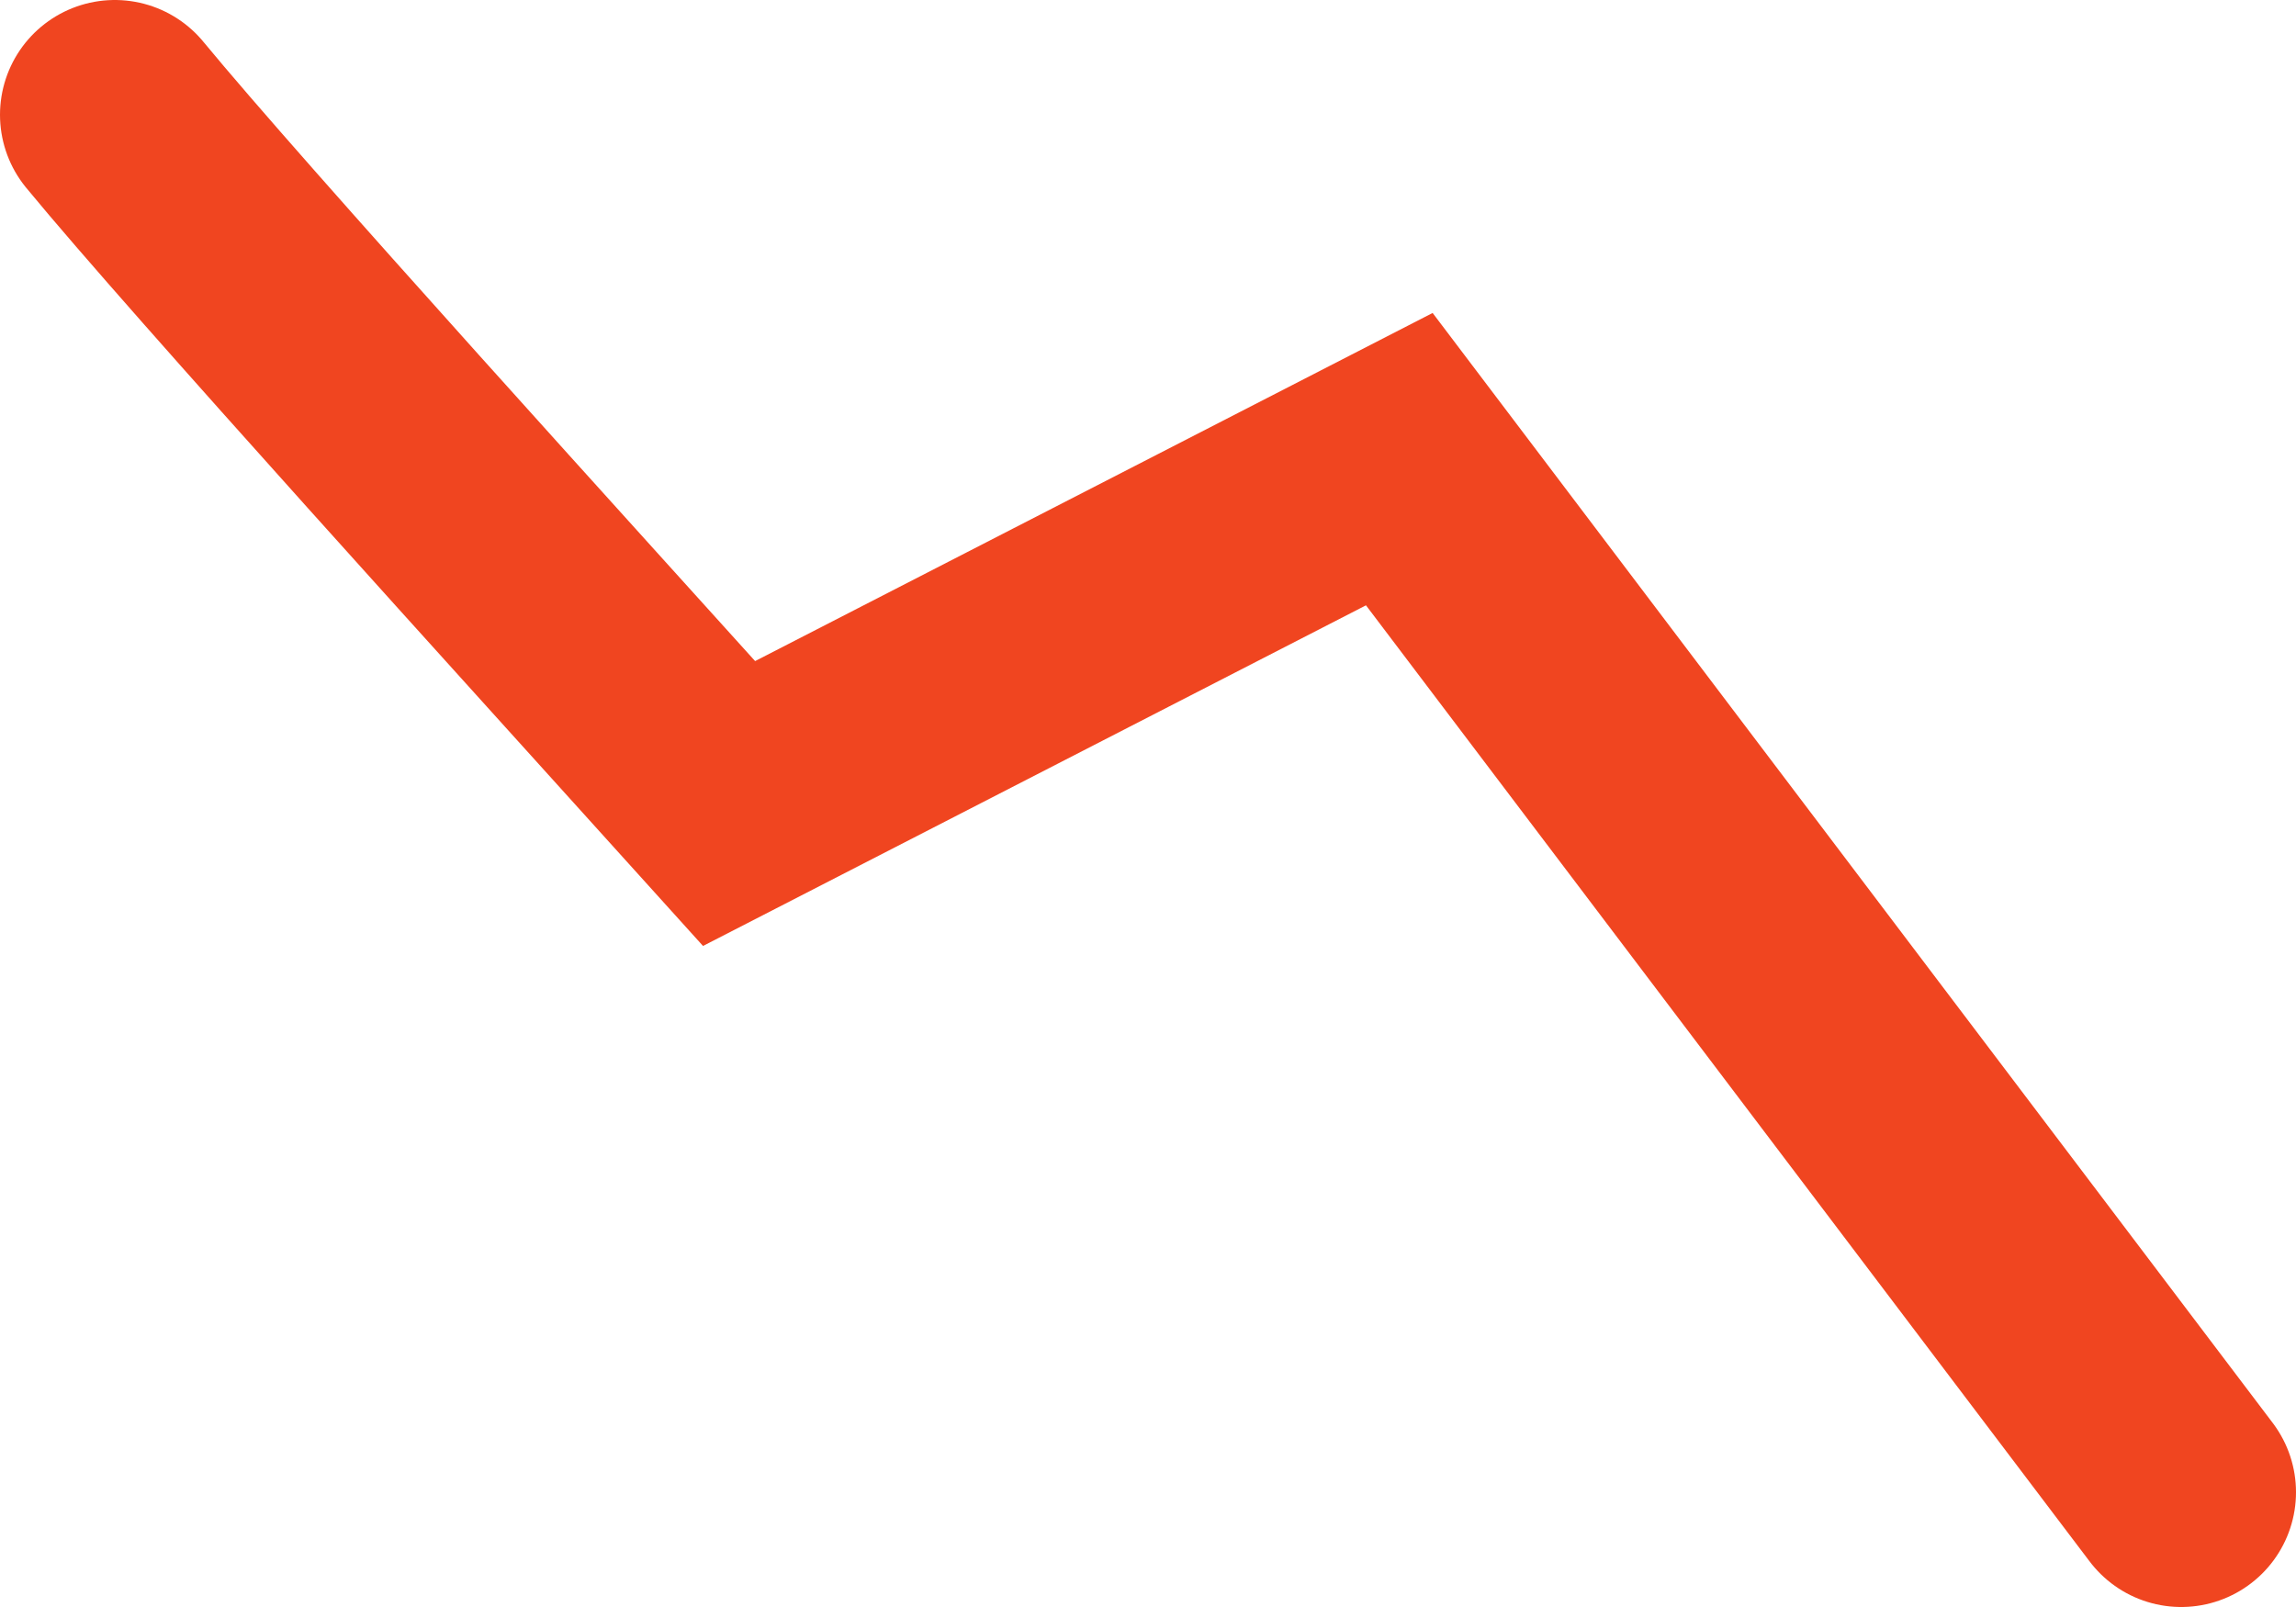<svg width="20" height="14" viewBox="0 0 20 14" fill="none" xmlns="http://www.w3.org/2000/svg">
<path d="M1 1C1.893 2.084 4.792 5.272 6.351 7L12.189 4L19 13" stroke="#F04520" stroke-width="2" stroke-linecap="round"/>
</svg>
